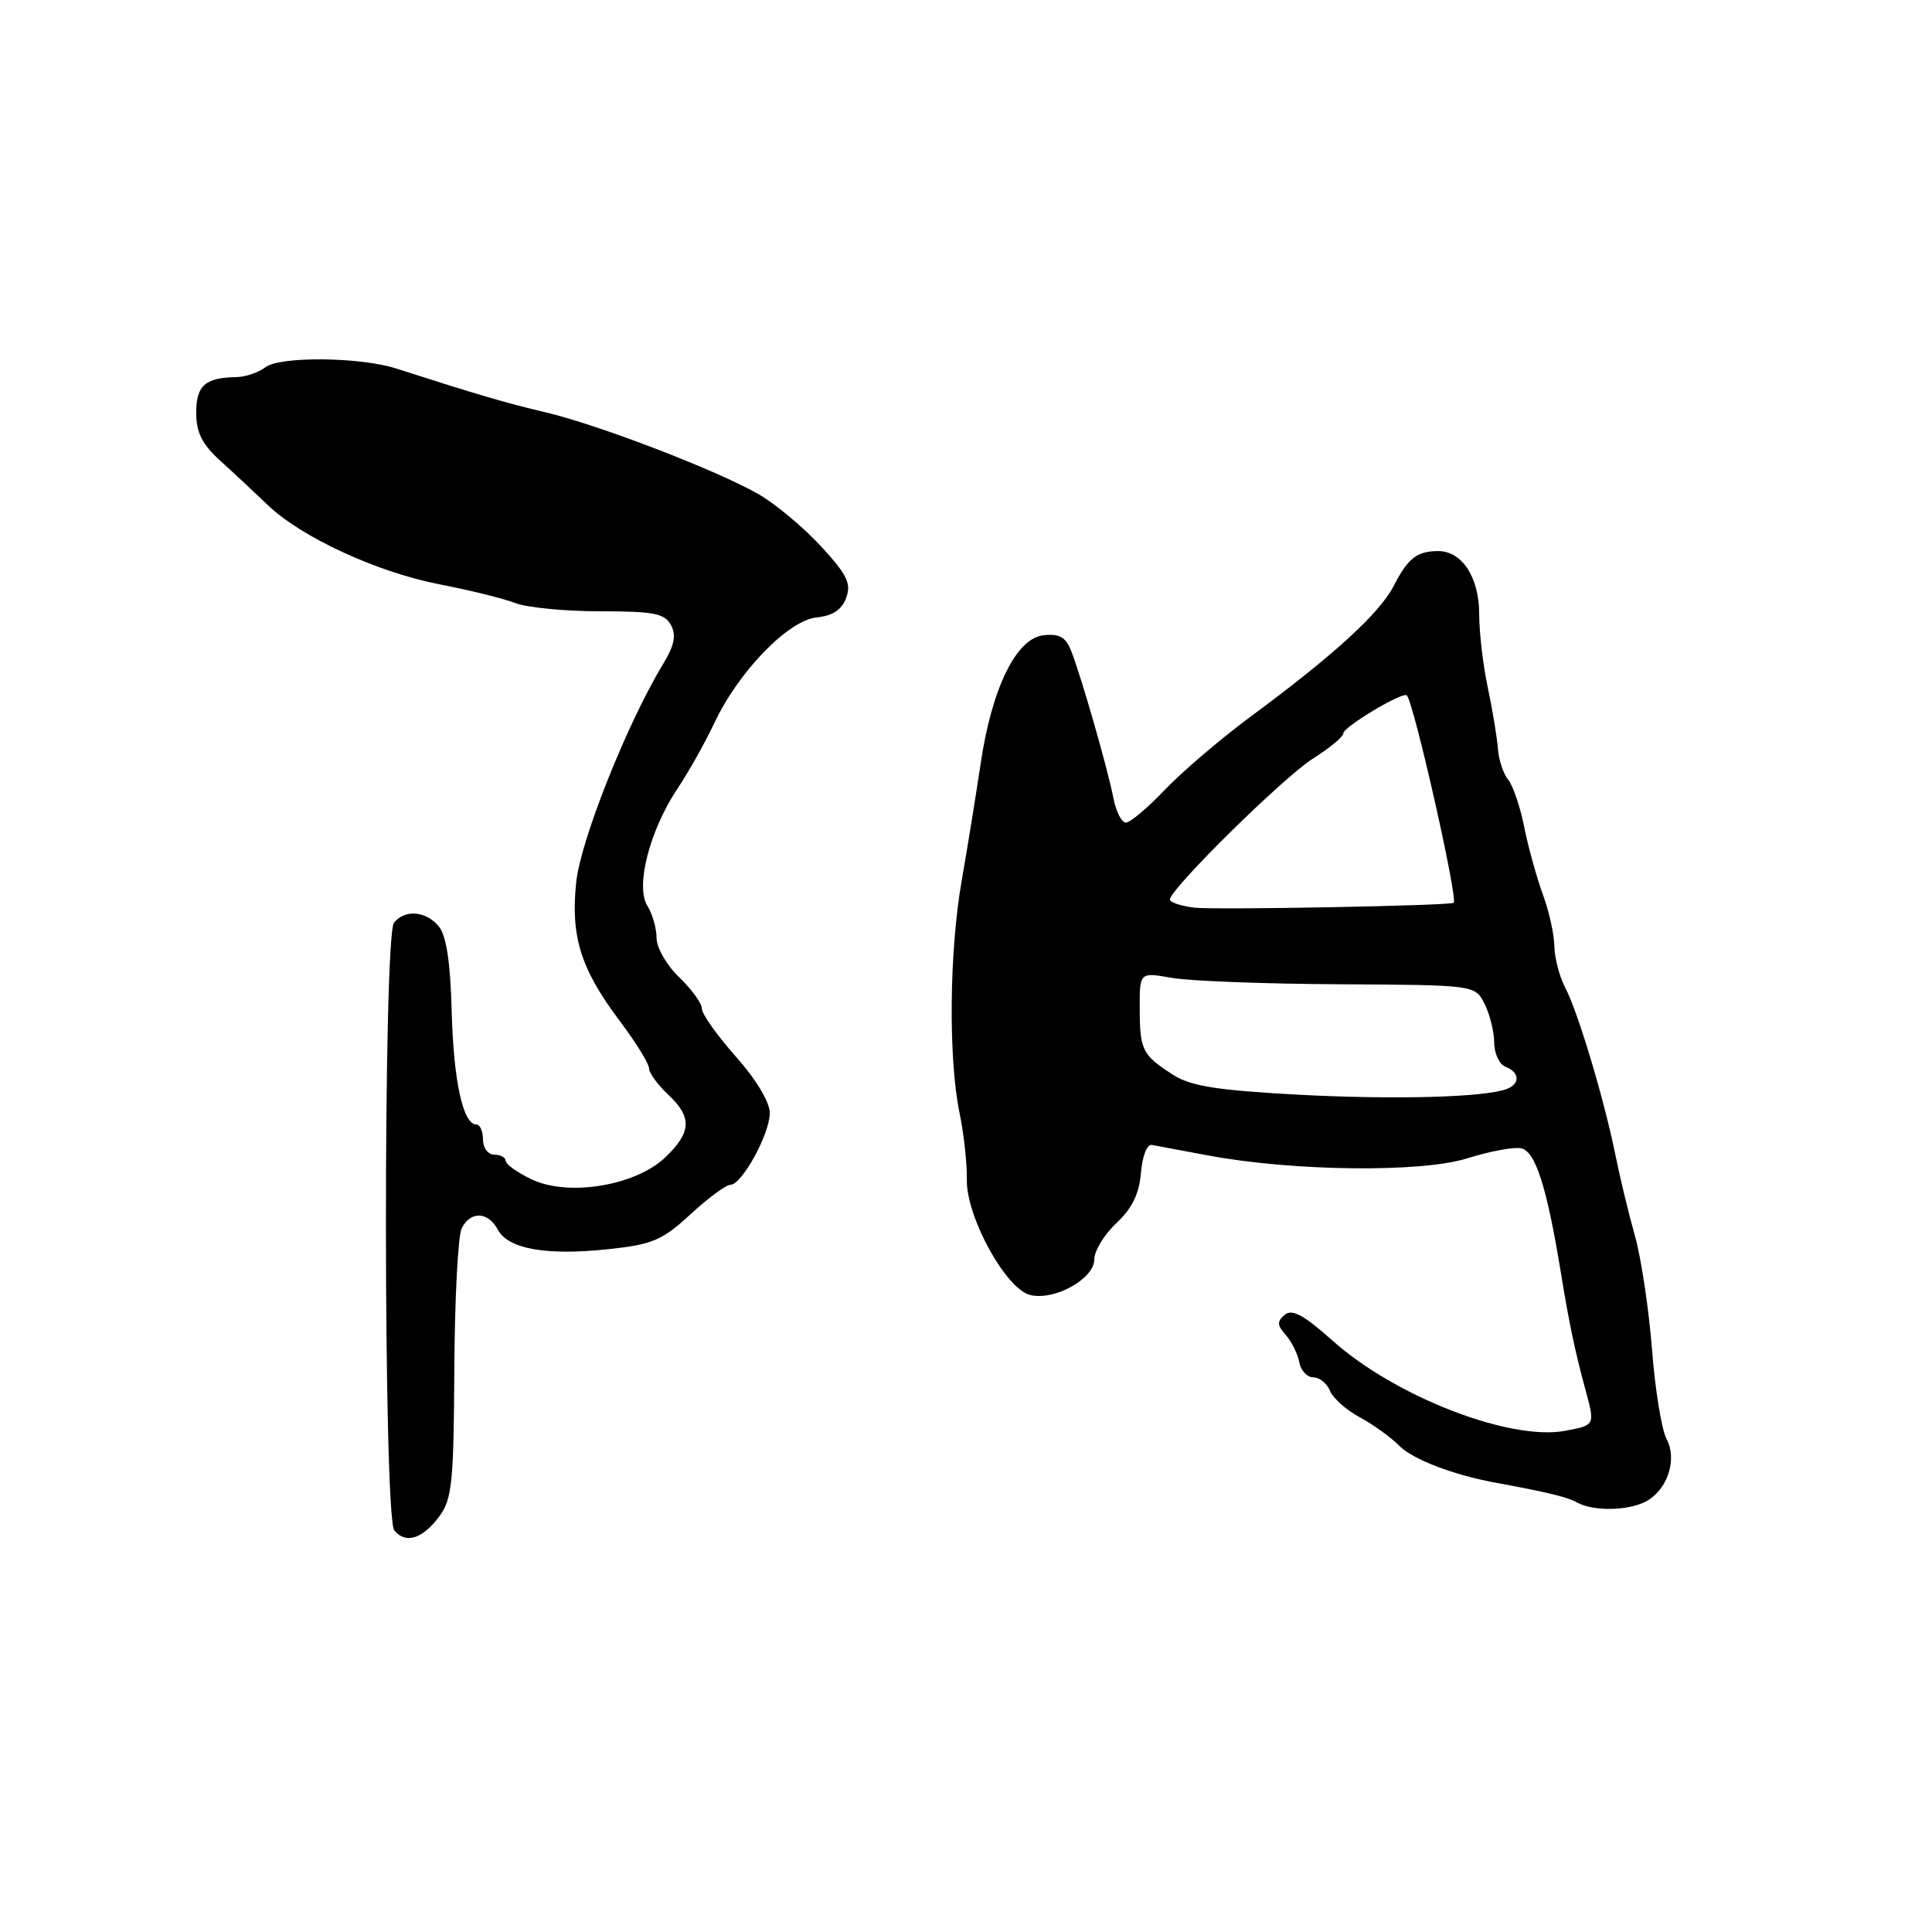 <?xml version="1.0" encoding="UTF-8" standalone="no"?>
<!DOCTYPE svg PUBLIC "-//W3C//DTD SVG 1.1//EN" "http://www.w3.org/Graphics/SVG/1.1/DTD/svg11.dtd" >
<svg xmlns="http://www.w3.org/2000/svg" xmlns:xlink="http://www.w3.org/1999/xlink" version="1.1" viewBox="0 0 256 256">
 <g >
 <path fill="currentColor"
d=" M 58.20 200.94 C 59.90 198.66 60.12 196.47 60.20 181.44 C 60.25 172.12 60.69 163.71 61.18 162.75 C 62.36 160.43 64.68 160.53 65.98 162.96 C 67.35 165.51 72.42 166.40 80.64 165.52 C 86.46 164.90 87.75 164.35 91.48 160.91 C 93.82 158.76 96.19 157.00 96.76 157.00 C 98.30 157.00 102.00 150.26 102.00 147.48 C 102.00 146.04 100.19 143.02 97.50 140.00 C 95.03 137.21 93.00 134.36 93.00 133.65 C 93.00 132.95 91.65 131.08 90.00 129.50 C 88.35 127.92 87.00 125.58 87.00 124.30 C 87.00 123.02 86.45 121.10 85.78 120.02 C 84.17 117.45 86.08 110.03 89.77 104.50 C 91.24 102.30 93.43 98.39 94.65 95.81 C 97.86 88.98 104.45 82.19 108.22 81.81 C 110.34 81.59 111.54 80.80 112.13 79.21 C 112.82 77.31 112.24 76.14 108.79 72.39 C 106.49 69.90 102.79 66.80 100.56 65.51 C 95.11 62.36 79.31 56.28 72.23 54.62 C 67.14 53.43 63.14 52.25 52.50 48.83 C 47.74 47.30 37.11 47.19 35.19 48.65 C 34.26 49.36 32.52 49.95 31.33 49.97 C 27.19 50.03 26.00 51.08 26.00 54.68 C 26.00 57.33 26.77 58.86 29.25 61.11 C 31.04 62.73 33.85 65.36 35.50 66.94 C 39.93 71.19 50.02 75.84 58.26 77.43 C 62.24 78.20 66.77 79.32 68.32 79.92 C 69.86 80.51 74.91 81.00 79.53 81.00 C 86.64 81.00 88.08 81.28 88.91 82.83 C 89.63 84.18 89.36 85.52 87.89 87.94 C 83.14 95.75 76.93 111.33 76.35 116.90 C 75.60 124.10 76.94 128.38 82.08 135.23 C 84.24 138.10 86.00 140.94 86.00 141.55 C 86.00 142.16 87.12 143.71 88.50 145.00 C 91.73 148.04 91.65 150.00 88.17 153.34 C 84.23 157.12 75.31 158.59 70.44 156.27 C 68.55 155.37 67.00 154.26 67.00 153.81 C 67.00 153.37 66.33 153.00 65.50 153.00 C 64.67 153.00 64.00 152.11 64.00 151.00 C 64.00 149.90 63.60 149.00 63.12 149.00 C 61.35 149.00 60.10 143.26 59.85 134.00 C 59.68 127.47 59.14 123.95 58.14 122.75 C 56.44 120.70 53.68 120.47 52.21 122.25 C 50.76 124.00 50.79 201.03 52.25 202.79 C 53.75 204.62 55.97 203.93 58.20 200.94 Z  M 218.11 198.94 C 220.95 197.42 222.28 193.38 220.83 190.68 C 220.18 189.48 219.31 184.14 218.90 178.81 C 218.48 173.48 217.47 166.73 216.65 163.81 C 215.83 160.89 214.65 156.03 214.04 153.00 C 212.52 145.53 209.09 134.08 207.39 130.85 C 206.63 129.39 205.98 126.91 205.96 125.35 C 205.93 123.78 205.25 120.70 204.43 118.50 C 203.62 116.30 202.51 112.29 201.97 109.60 C 201.44 106.90 200.47 104.07 199.83 103.30 C 199.20 102.53 198.59 100.69 198.48 99.20 C 198.37 97.72 197.77 94.08 197.14 91.11 C 196.51 88.15 196.00 83.77 196.00 81.37 C 196.00 76.49 193.71 72.99 190.53 73.02 C 187.74 73.04 186.55 73.98 184.67 77.64 C 182.83 81.23 176.77 86.78 166.00 94.74 C 161.88 97.78 156.64 102.24 154.36 104.64 C 152.08 107.04 149.75 109.00 149.19 109.00 C 148.62 109.00 147.88 107.54 147.53 105.75 C 146.79 101.89 143.22 89.47 141.91 86.18 C 141.20 84.41 140.34 83.94 138.24 84.18 C 134.64 84.60 131.41 91.21 129.94 101.20 C 129.34 105.21 128.22 112.18 127.43 116.68 C 125.78 126.11 125.65 140.25 127.15 147.50 C 127.72 150.25 128.15 154.21 128.11 156.30 C 128.02 161.22 133.26 170.78 136.49 171.59 C 139.70 172.39 145.00 169.46 145.00 166.88 C 145.00 165.74 146.32 163.57 147.93 162.07 C 150.01 160.12 150.95 158.19 151.18 155.41 C 151.36 153.21 151.99 151.59 152.62 151.71 C 153.24 151.82 156.62 152.45 160.12 153.11 C 171.39 155.21 188.32 155.40 194.40 153.49 C 197.34 152.56 200.56 151.96 201.54 152.15 C 203.44 152.52 204.96 157.24 206.80 168.50 C 207.92 175.36 208.69 179.02 210.04 184.00 C 211.37 188.90 211.40 188.83 207.39 189.59 C 200.07 190.96 184.82 185.04 176.52 177.60 C 172.76 174.24 171.21 173.41 170.24 174.21 C 169.19 175.09 169.22 175.59 170.37 176.89 C 171.15 177.78 171.96 179.40 172.16 180.50 C 172.36 181.60 173.20 182.50 174.01 182.50 C 174.83 182.50 175.83 183.30 176.23 184.29 C 176.63 185.27 178.40 186.84 180.16 187.79 C 181.92 188.73 184.29 190.44 185.43 191.59 C 187.20 193.37 192.51 195.41 198.00 196.43 C 205.00 197.72 207.71 198.37 209.00 199.10 C 211.11 200.28 215.76 200.20 218.11 198.94 Z  M 171.96 145.05 C 161.28 144.47 157.80 143.92 155.46 142.43 C 151.37 139.82 151.03 139.16 151.02 133.66 C 151.00 128.82 151.00 128.82 155.25 129.57 C 157.59 129.99 167.59 130.37 177.48 130.42 C 195.45 130.52 195.45 130.52 196.71 133.01 C 197.40 134.38 197.98 136.69 197.99 138.14 C 197.99 139.60 198.68 141.05 199.50 141.36 C 201.36 142.07 201.45 143.61 199.67 144.29 C 196.77 145.41 184.80 145.73 171.96 145.05 Z  M 158.25 120.27 C 156.46 120.05 155.01 119.56 155.02 119.19 C 155.05 117.78 170.08 102.97 173.97 100.52 C 176.19 99.12 178.00 97.61 178.00 97.17 C 178.00 96.31 185.94 91.57 186.42 92.15 C 187.40 93.34 193.20 119.05 192.62 119.62 C 192.24 120.01 160.96 120.59 158.25 120.27 Z "/>
</g>
</svg>